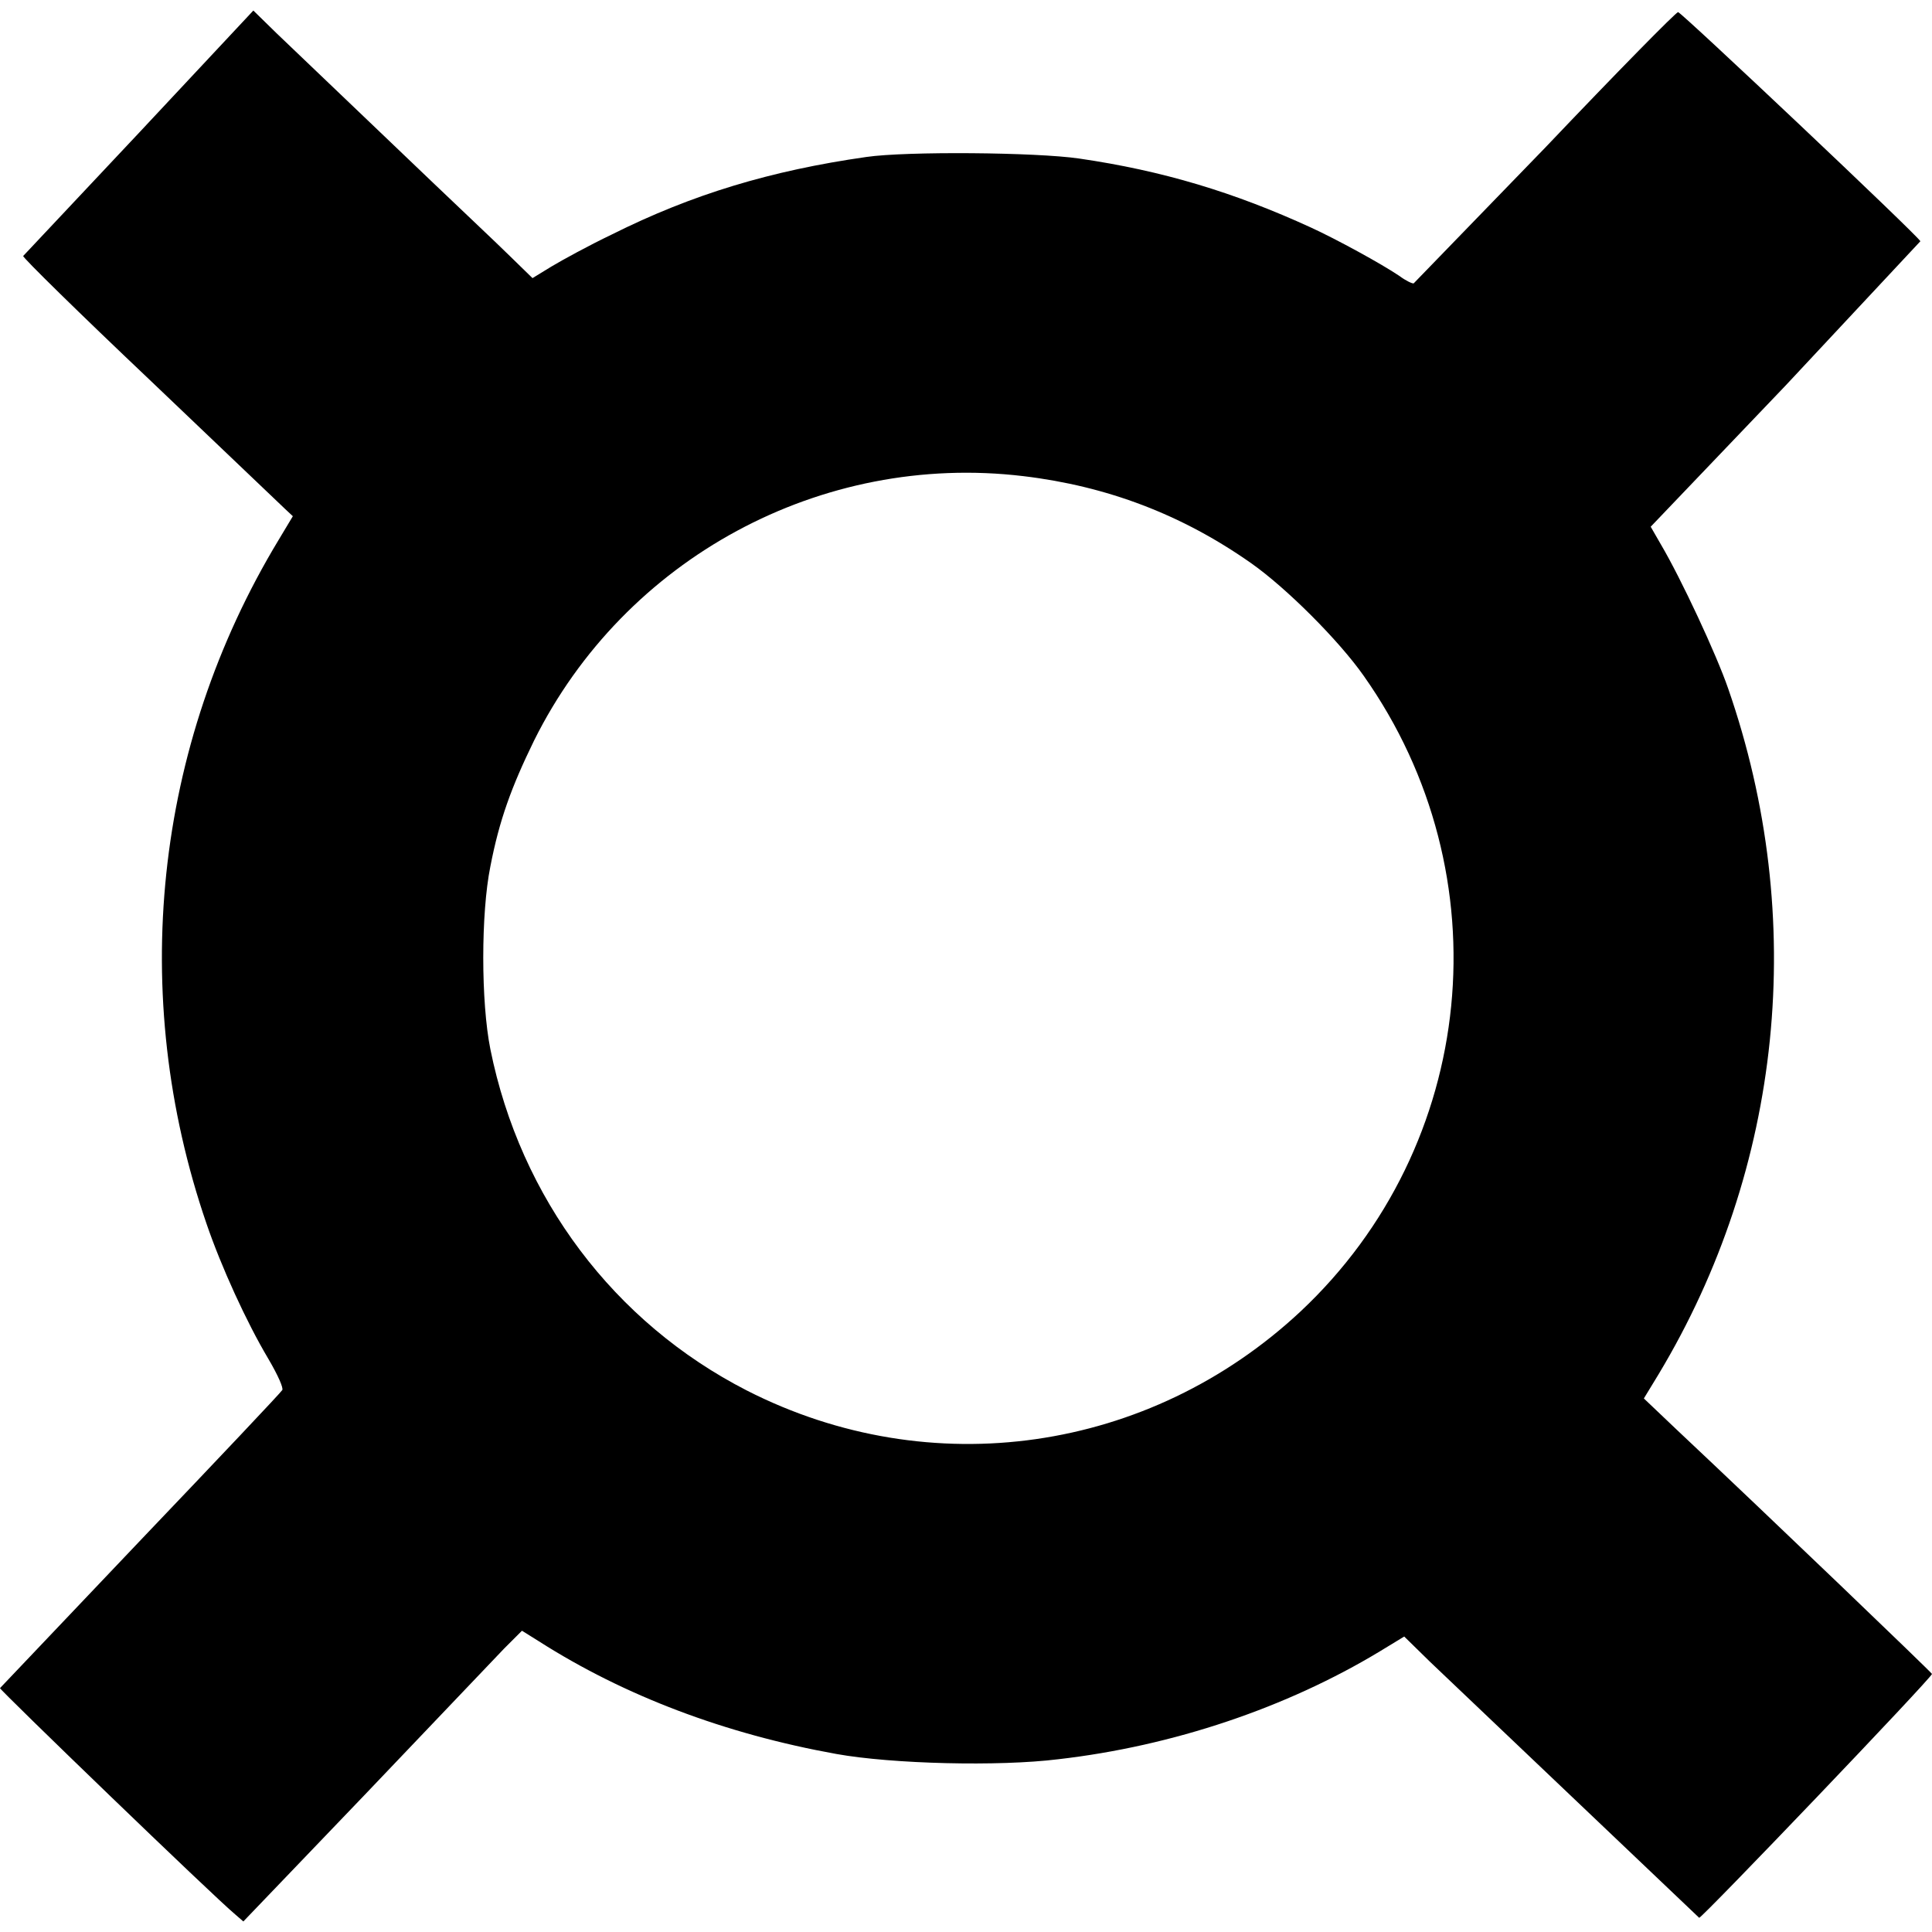 <svg xmlns="http://www.w3.org/2000/svg" width="128" height="128" xmlns:v="https://vecta.io/nano"><path d="M9.213 8.794l-7.677 8.166c-.035.105 3.734 3.804 8.375 8.201l8.968 8.55.523.489-.942 1.57c-8.27 13.679-9.98 30.15-4.781 45.295.977 2.862 2.652 6.526 4.083 8.933.698 1.186 1.012 1.954.942 2.094s-4.292 4.606-9.387 9.945L0 111.843c-.035.105 14.238 13.889 15.599 15.005l.523.454 8.061-8.41 9.213-9.666 1.186-1.186 1.117.698c5.688 3.629 12.353 6.142 19.716 7.468 3.699.663 10.748.838 14.691.349 7.607-.872 15.145-3.42 21.322-7.154l1.605-.977 1.71 1.675 17.832 16.96c.14.07 15.459-15.948 15.424-16.157-.035-.105-10.539-10.19-16.96-16.227l-2.129-2.024.977-1.605c8.201-13.644 9.911-30.185 4.606-45.435-.768-2.233-3.106-7.258-4.467-9.562l-.663-1.152 8.968-9.387 8.899-9.527c-.14-.349-15.843-15.18-16.052-15.18-.139 0-4.083 4.013-8.794 8.968l-8.724 9.003c-.07.035-.523-.174-.942-.489-1.186-.803-4.188-2.443-5.863-3.21-5.095-2.338-9.841-3.769-15.354-4.571-2.861-.419-11.446-.489-14.098-.105-6.351.907-11.551 2.478-16.855 5.13-1.535.733-3.315 1.71-4.013 2.129l-1.256.768-1.431-1.396c-.768-.768-4.257-4.048-7.712-7.363l-7.817-7.468L16.785.698zm58.591 22.752c5.549.663 10.504 2.547 15.075 5.758 2.338 1.64 5.828 5.13 7.468 7.468 9.317 13.191 7.538 31.128-4.188 42.12-10.015 9.352-24.497 11.446-36.676 5.234-8.794-4.502-15.005-12.737-16.995-22.613-.628-3.141-.628-9.003 0-12.109.593-3.071 1.396-5.269 2.896-8.34 6.002-12.074 19.019-19.123 32.419-17.518z"/></svg>